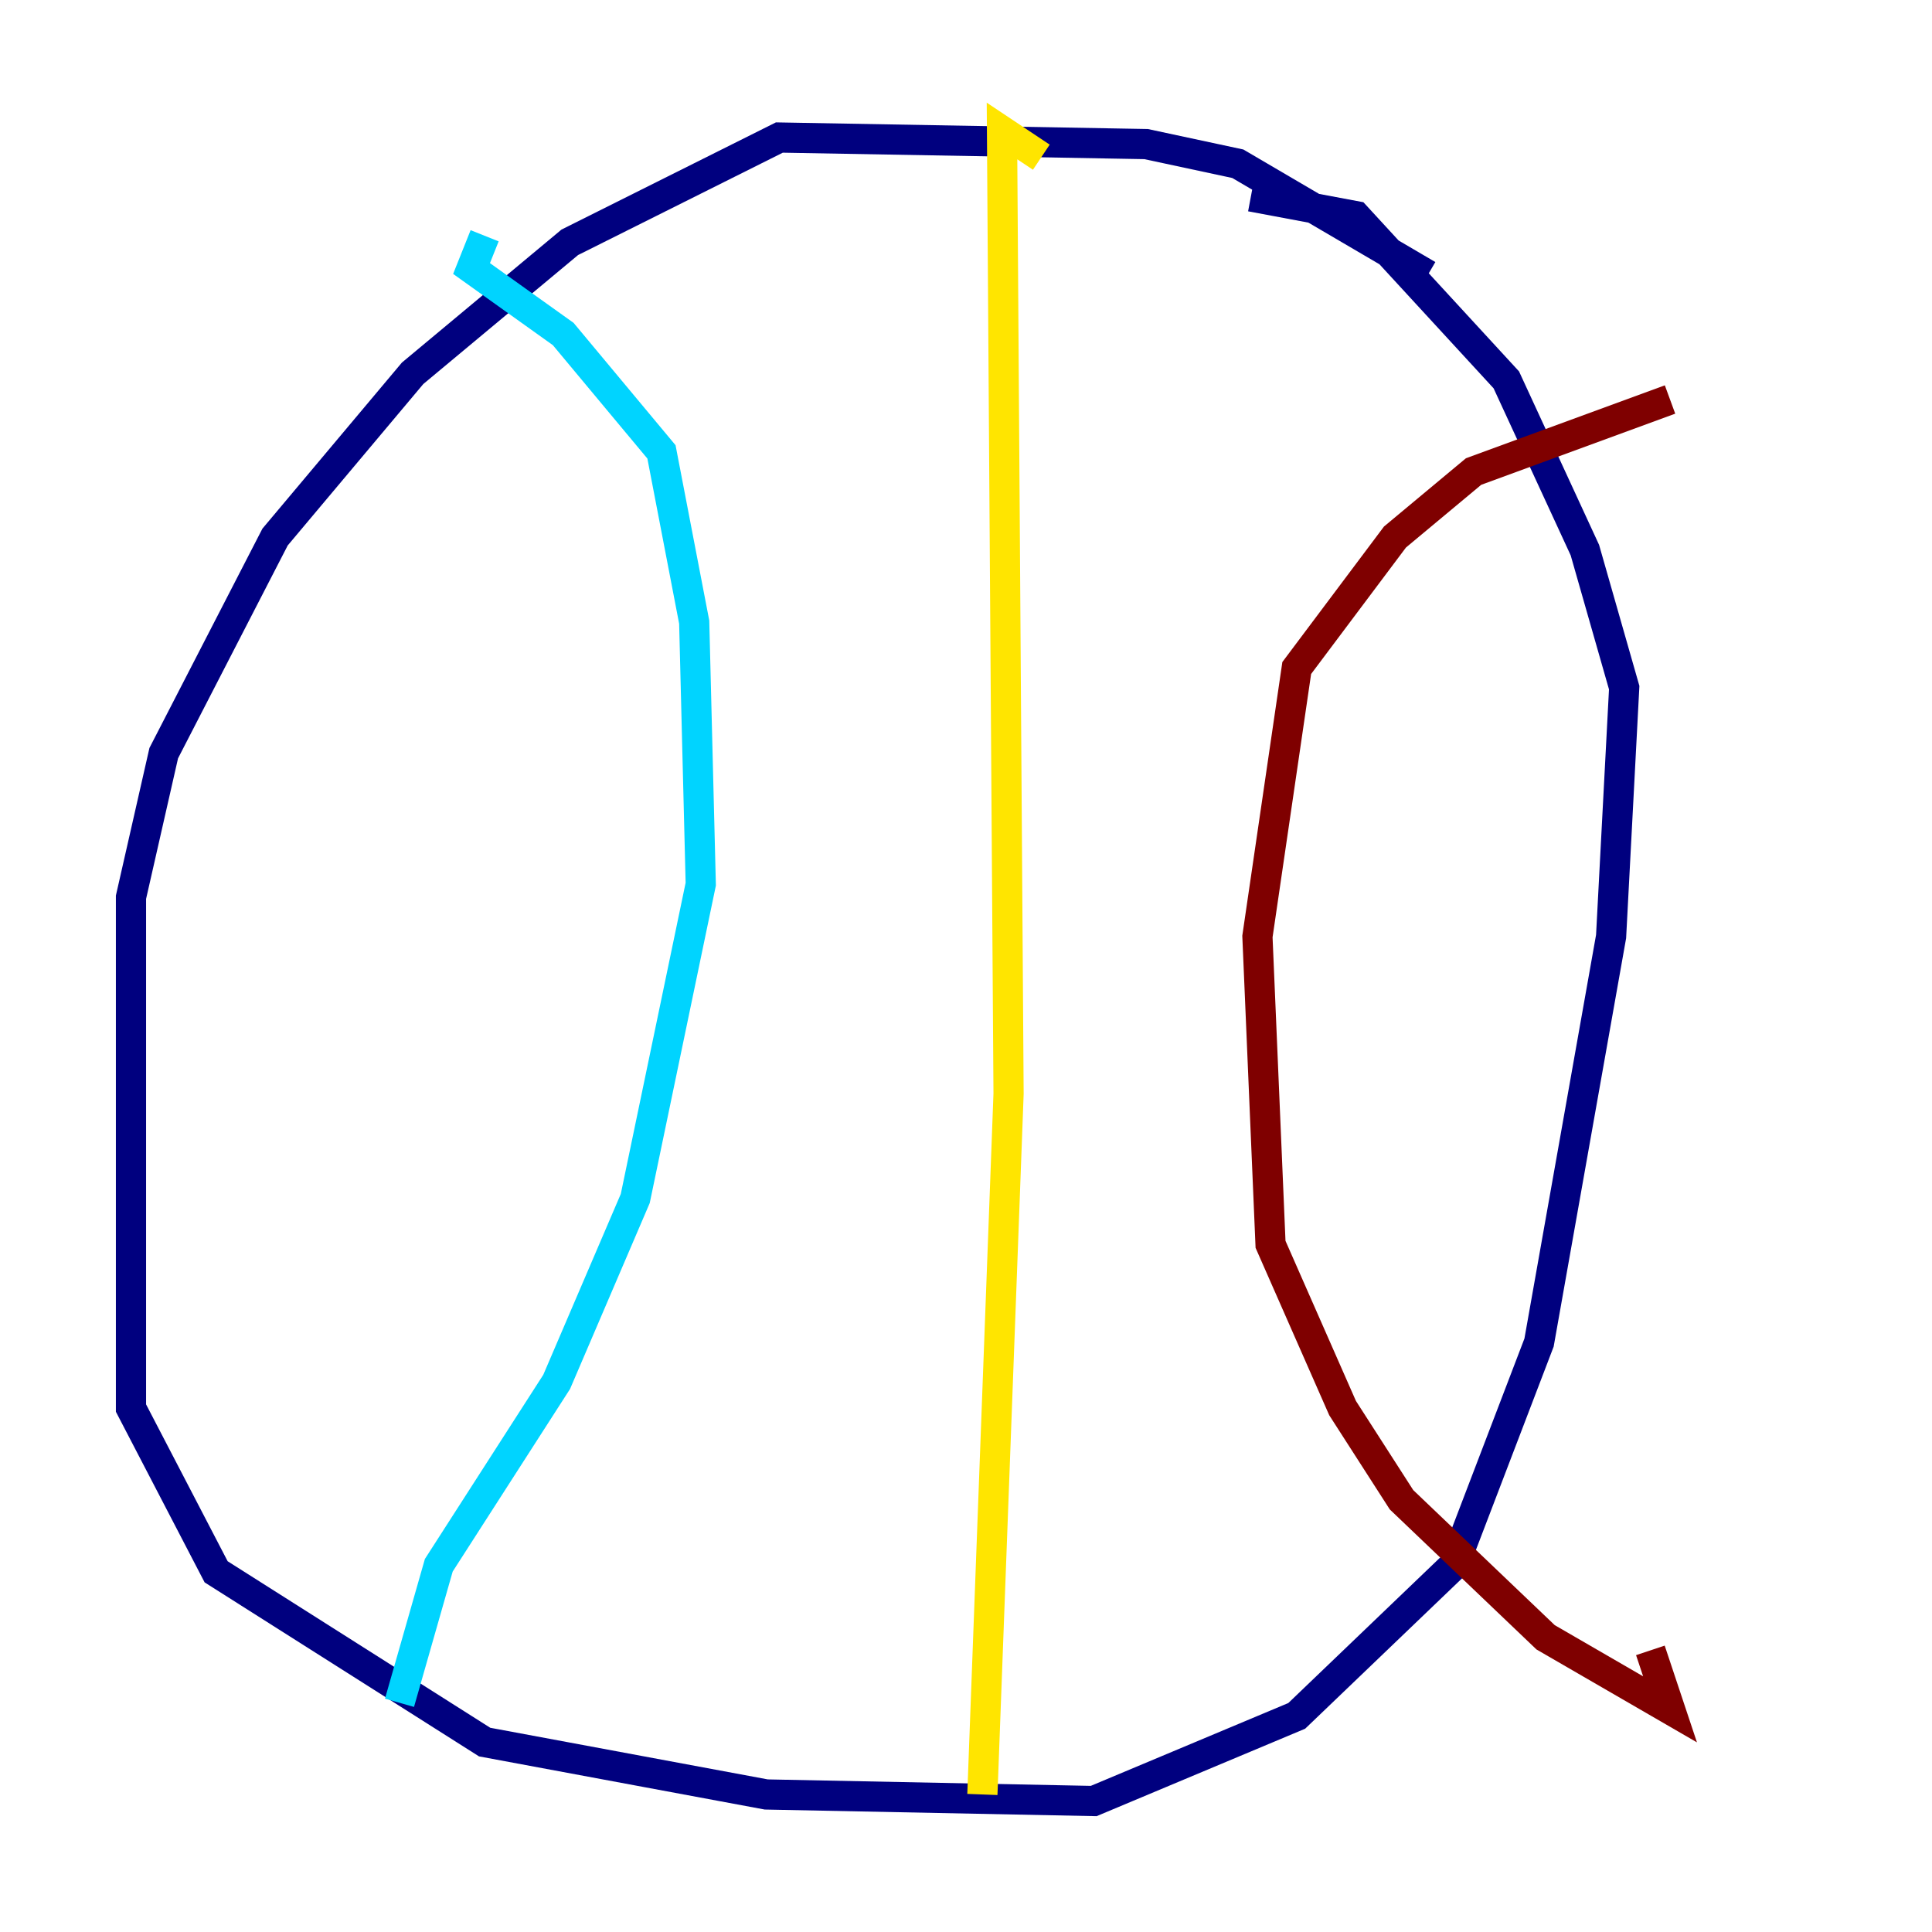 <?xml version="1.0" encoding="utf-8" ?>
<svg baseProfile="tiny" height="128" version="1.2" viewBox="0,0,128,128" width="128" xmlns="http://www.w3.org/2000/svg" xmlns:ev="http://www.w3.org/2001/xml-events" xmlns:xlink="http://www.w3.org/1999/xlink"><defs /><polyline fill="none" points="94.59,18.224 82.007,10.848 75.932,9.546 51.634,9.112 37.749,16.054 27.336,24.732 18.224,35.58 10.848,49.898 8.678,59.444 8.678,93.288 14.319,104.136 32.108,115.417 50.766,118.888 72.461,119.322 85.912,113.681 96.325,103.702 101.966,88.949 106.739,62.047 107.607,45.559 105.003,36.447 99.797,25.166 89.817,14.319 82.875,13.017" stroke="#00007f" stroke-width="2" /><polyline fill="none" points="32.108,15.62 31.241,17.79 37.315,22.129 43.824,29.939 45.993,41.22 46.427,58.576 42.088,79.403 36.881,91.552 29.071,103.702 26.468,112.814" stroke="#00d4ff" stroke-width="2" /><polyline fill="none" points="68.99,10.414 66.386,8.678 66.82,72.461 65.085,118.888" stroke="#ffe500" stroke-width="2" /><polyline fill="none" points="110.644,26.468 97.627,31.241 92.42,35.58 85.912,44.258 83.308,62.047 84.176,82.441 88.949,93.288 92.854,99.363 102.4,108.475 110.644,113.248 109.342,109.342" stroke="#7f0000" stroke-width="2" /></svg>